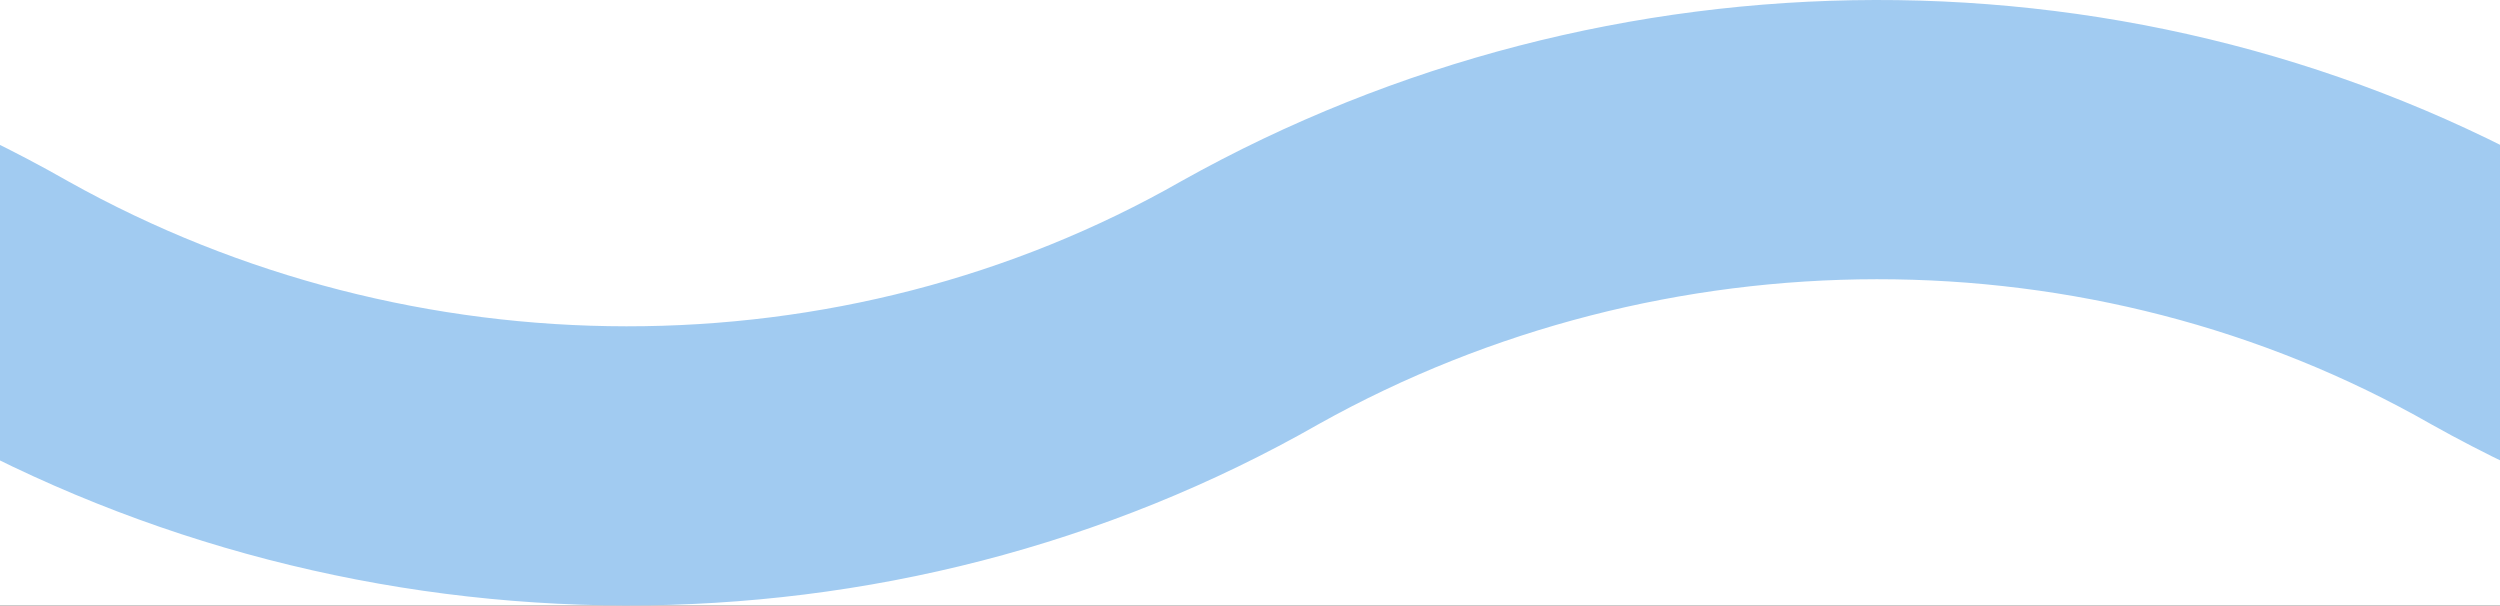 <svg xmlns="http://www.w3.org/2000/svg" fill="none" viewBox="0 0 578 140" shape-rendering="geometricPrecision">
    <rect x="0" y="0" width="578" height="140" fill="#333333" stroke="none"/>
    <g clip-path="url(#clip0)">
        <rect width="578.149" height="526" fill="white"/>
        <path fill="#A1CBF1" d="M-273.39 98.164C-193.785 53.587 -94.67 53.147 -15.972 98.097C82.864 153.443 206.091 154.483 304.98 98C384.536 53.585 483.504 53.202 562.106 98.097C660.942 153.443 784.186 154.512 883.075 98.029L851.063 42.004C772.402 86.933 673.46 86.447 593.874 41.932C495.006 -14.478 371.946 -13.454 273.152 41.869C194.491 86.799 95.382 86.447 15.796 41.932C-83.072 -14.478 -206.132 -13.454 -304.926 41.869L-273.39 98.164Z"/>
    </g>
    <defs>
        <clipPath id="clip0">
            <rect width="578" height="140" fill="white"/>
        </clipPath>
    </defs>
</svg>
